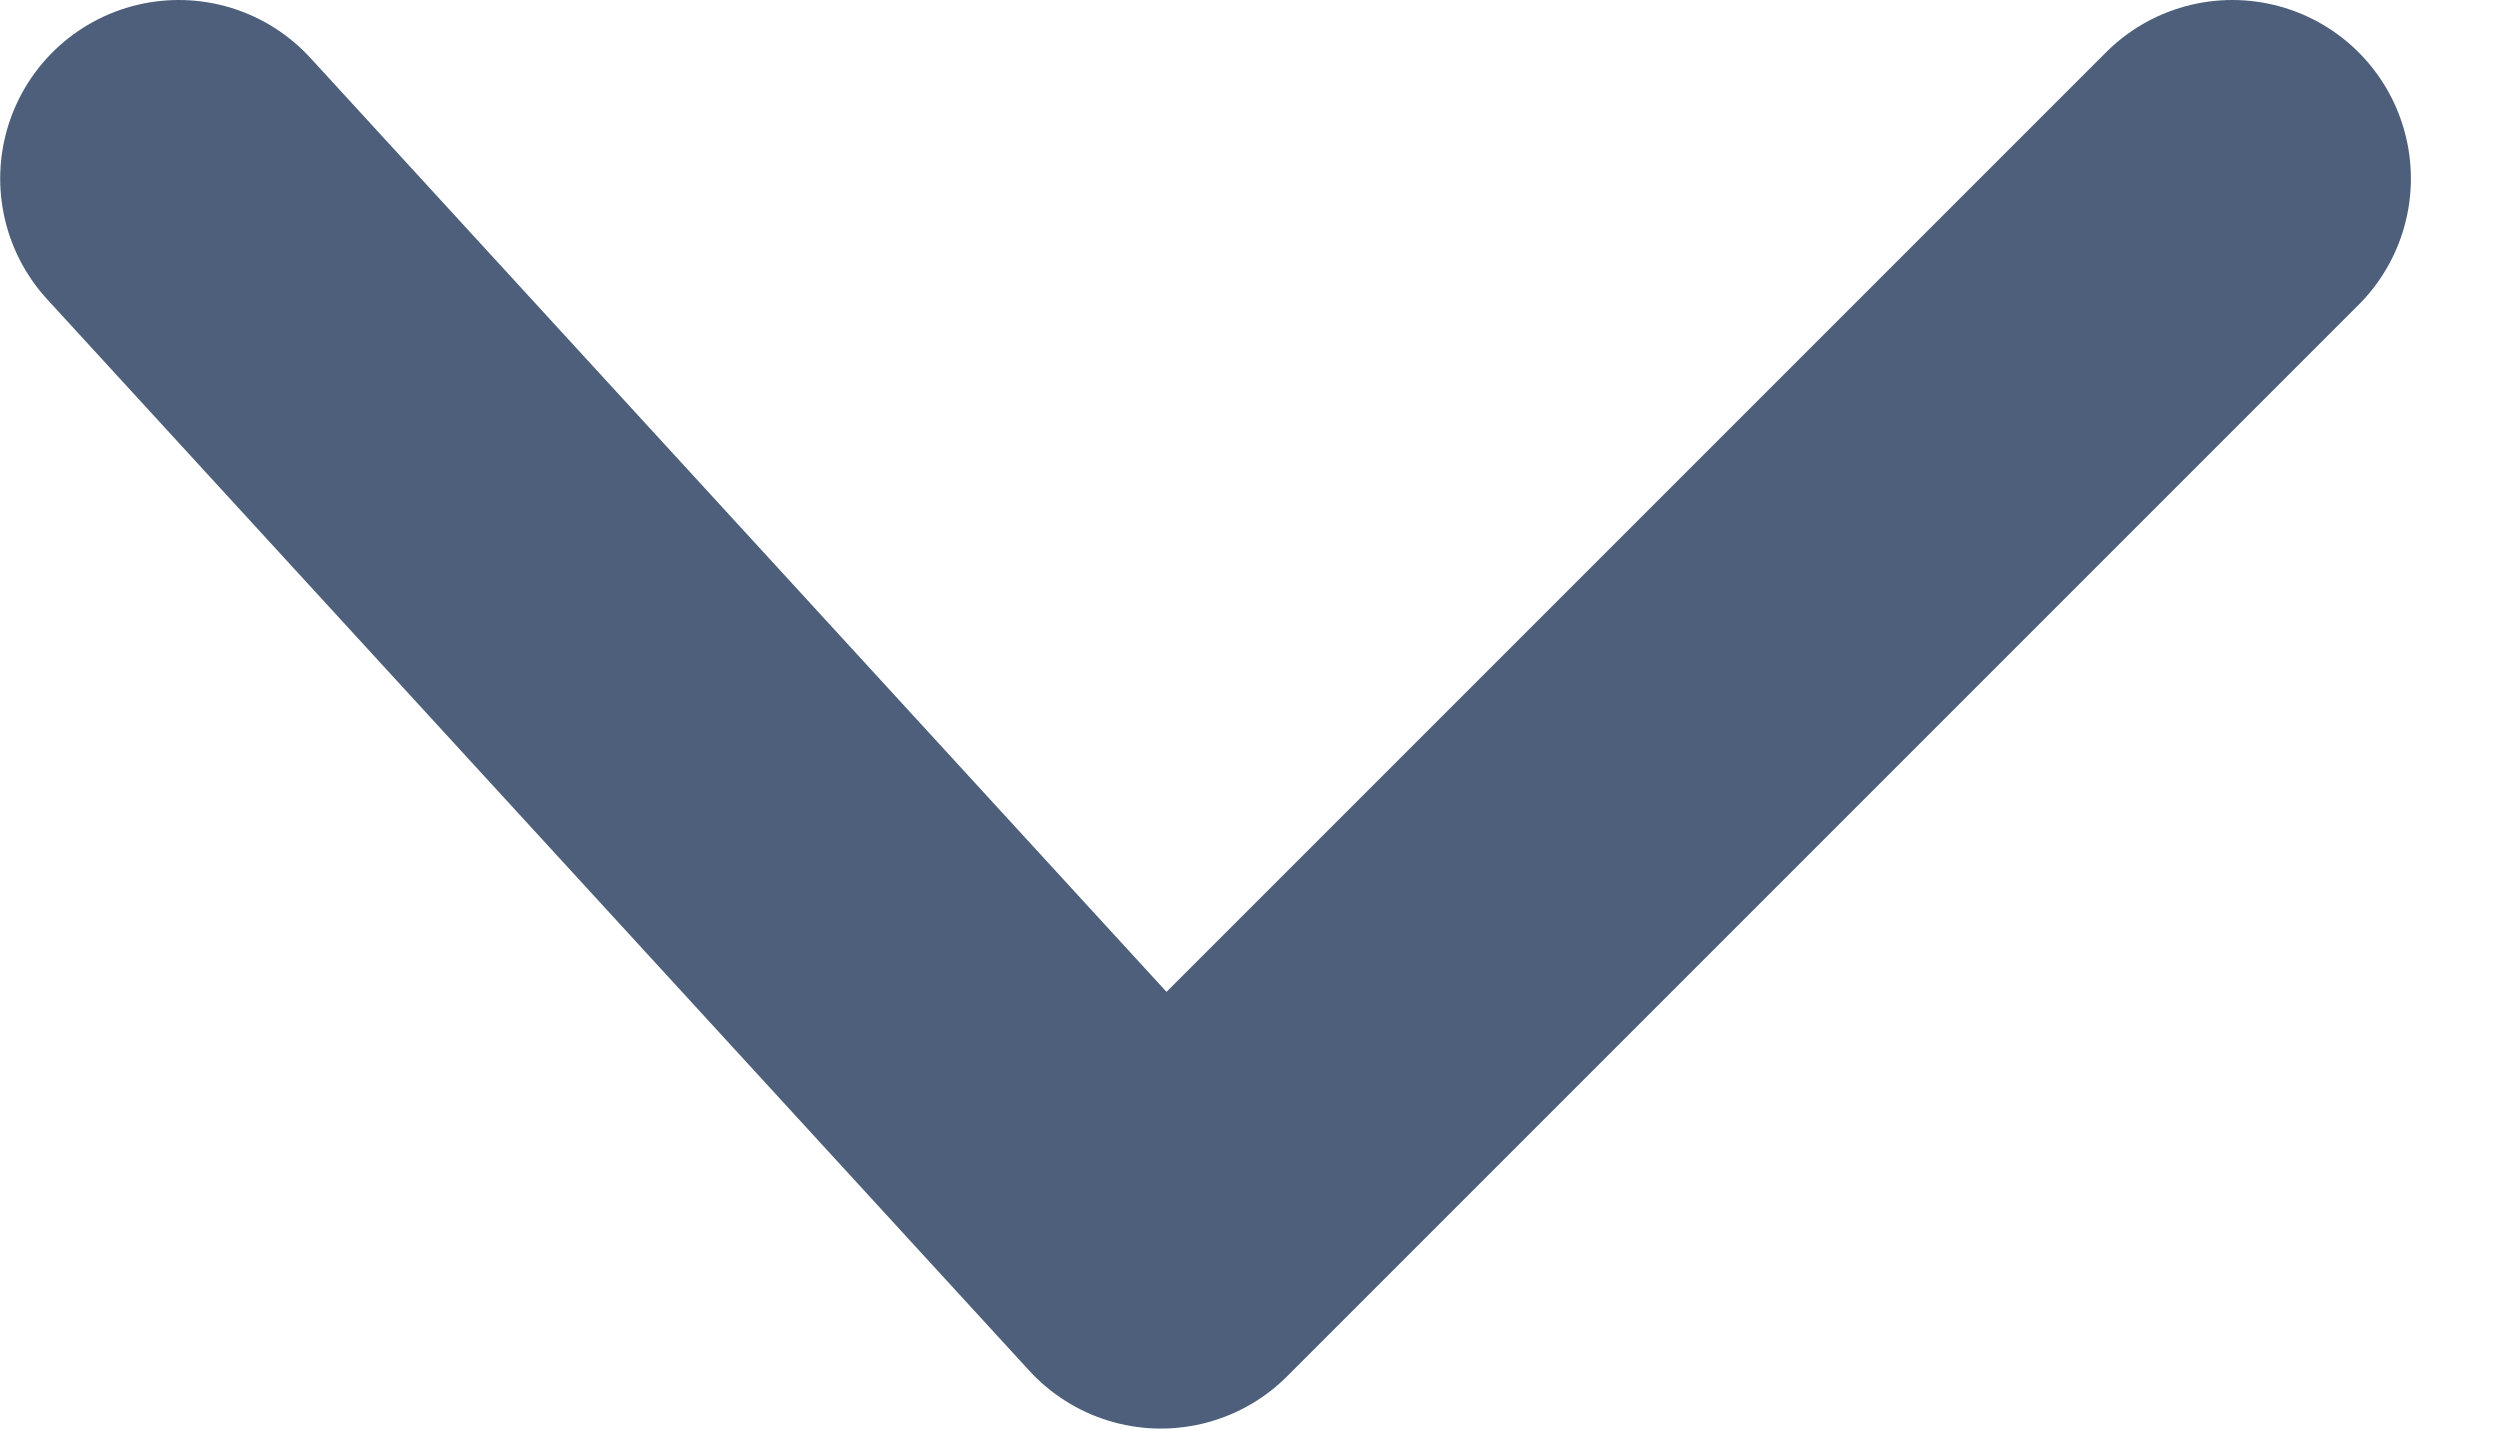 <svg width="14" height="8" viewBox="0 0 14 8" fill="none" xmlns="http://www.w3.org/2000/svg">
<path d="M1.001 1L6.501 7L12.501 1" stroke="#4D5F7A" stroke-width="2" stroke-linecap="round" stroke-linejoin="round"/>
</svg>
